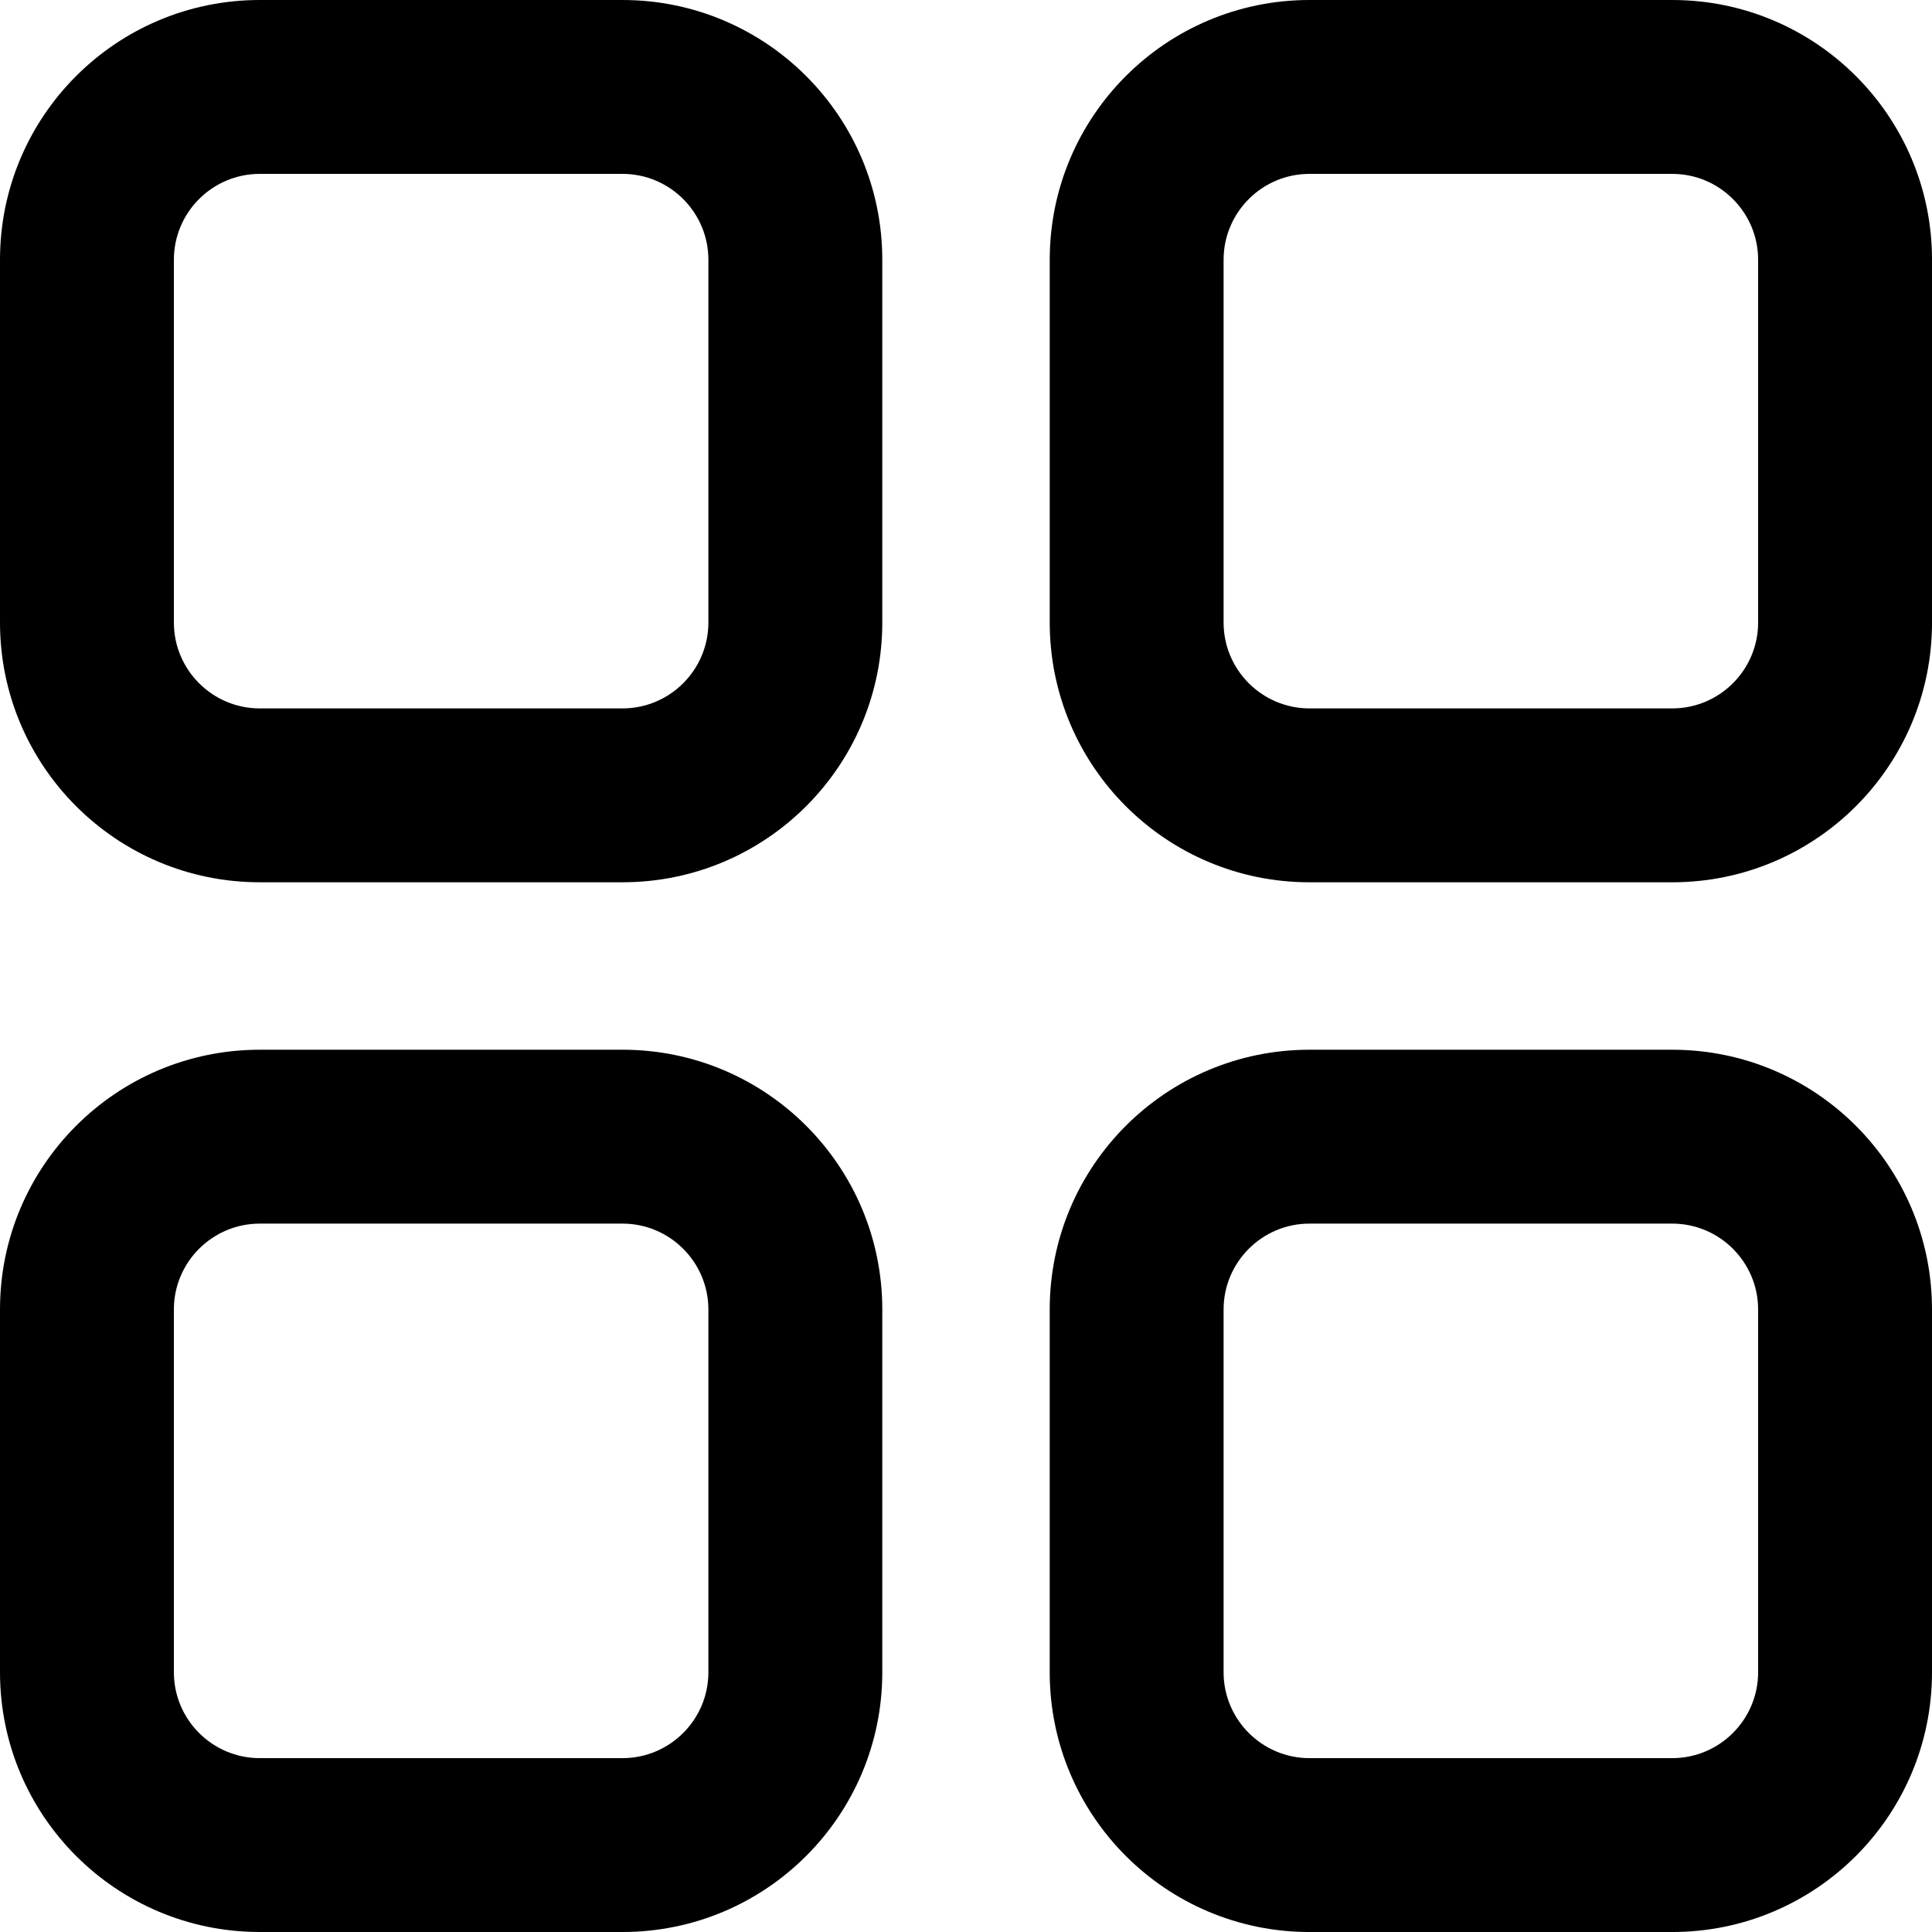 <?xml version="1.0" encoding="UTF-8"?>
<svg id="Layer_1" data-name="Layer 1" xmlns="http://www.w3.org/2000/svg" version="1.1" viewBox="0 0 100 100">
  <defs>
    <style>
      .cls-1 {
        fill: #000;
        stroke-width: 0px;
      }
    </style>
  </defs>
  <path class="cls-1" d="M32.221,9c2.451,0,4.445,1.994,4.445,4.445v18.777c0,2.451-1.994,4.445-4.445,4.445H13.445c-2.451,0-4.445-1.994-4.445-4.445V13.445c0-2.451,1.994-4.445,4.445-4.445h18.777M32.221,0H13.445C6.019,0,0,6.019,0,13.445v18.777C0,39.646,6.019,45.666,13.445,45.666h18.777c7.425,0,13.445-6.019,13.445-13.445V13.445C45.666,6.019,39.646,0,32.221,0h0Z"/>
  <path class="cls-1" d="M86.555,9c2.451,0,4.445,1.994,4.445,4.445v18.777c0,2.451-1.994,4.445-4.445,4.445h-18.777c-2.451,0-4.445-1.994-4.445-4.445V13.445c0-2.451,1.994-4.445,4.445-4.445h18.777M86.555,0h-18.777C60.354,0,54.334,6.019,54.334,13.445v18.777c0,7.425,6.019,13.445,13.445,13.445h18.777c7.425,0,13.445-6.019,13.445-13.445V13.445C100,6.019,93.981,0,86.555,0h0Z"/>
  <path class="cls-1" d="M32.221,63.334c2.451,0,4.445,1.994,4.445,4.445v18.777c0,2.451-1.994,4.445-4.445,4.445H13.445c-2.451,0-4.445-1.994-4.445-4.445v-18.777c0-2.451,1.994-4.445,4.445-4.445h18.777M32.221,54.334H13.445C6.019,54.334,0,60.354,0,67.779v18.777C0,93.981,6.019,100,13.445,100h18.777c7.425,0,13.445-6.019,13.445-13.445v-18.777c0-7.425-6.019-13.445-13.445-13.445h0Z"/>
  <path class="cls-1" d="M86.555,63.334c2.451,0,4.445,1.994,4.445,4.445v18.777c0,2.451-1.994,4.445-4.445,4.445h-18.777c-2.451,0-4.445-1.994-4.445-4.445v-18.777c0-2.451,1.994-4.445,4.445-4.445h18.777M86.555,54.334h-18.777c-7.425,0-13.445,6.019-13.445,13.445v18.777c0,7.425,6.019,13.445,13.445,13.445h18.777c7.425,0,13.445-6.019,13.445-13.445v-18.777c0-7.425-6.019-13.445-13.445-13.445h0Z"/>
</svg>